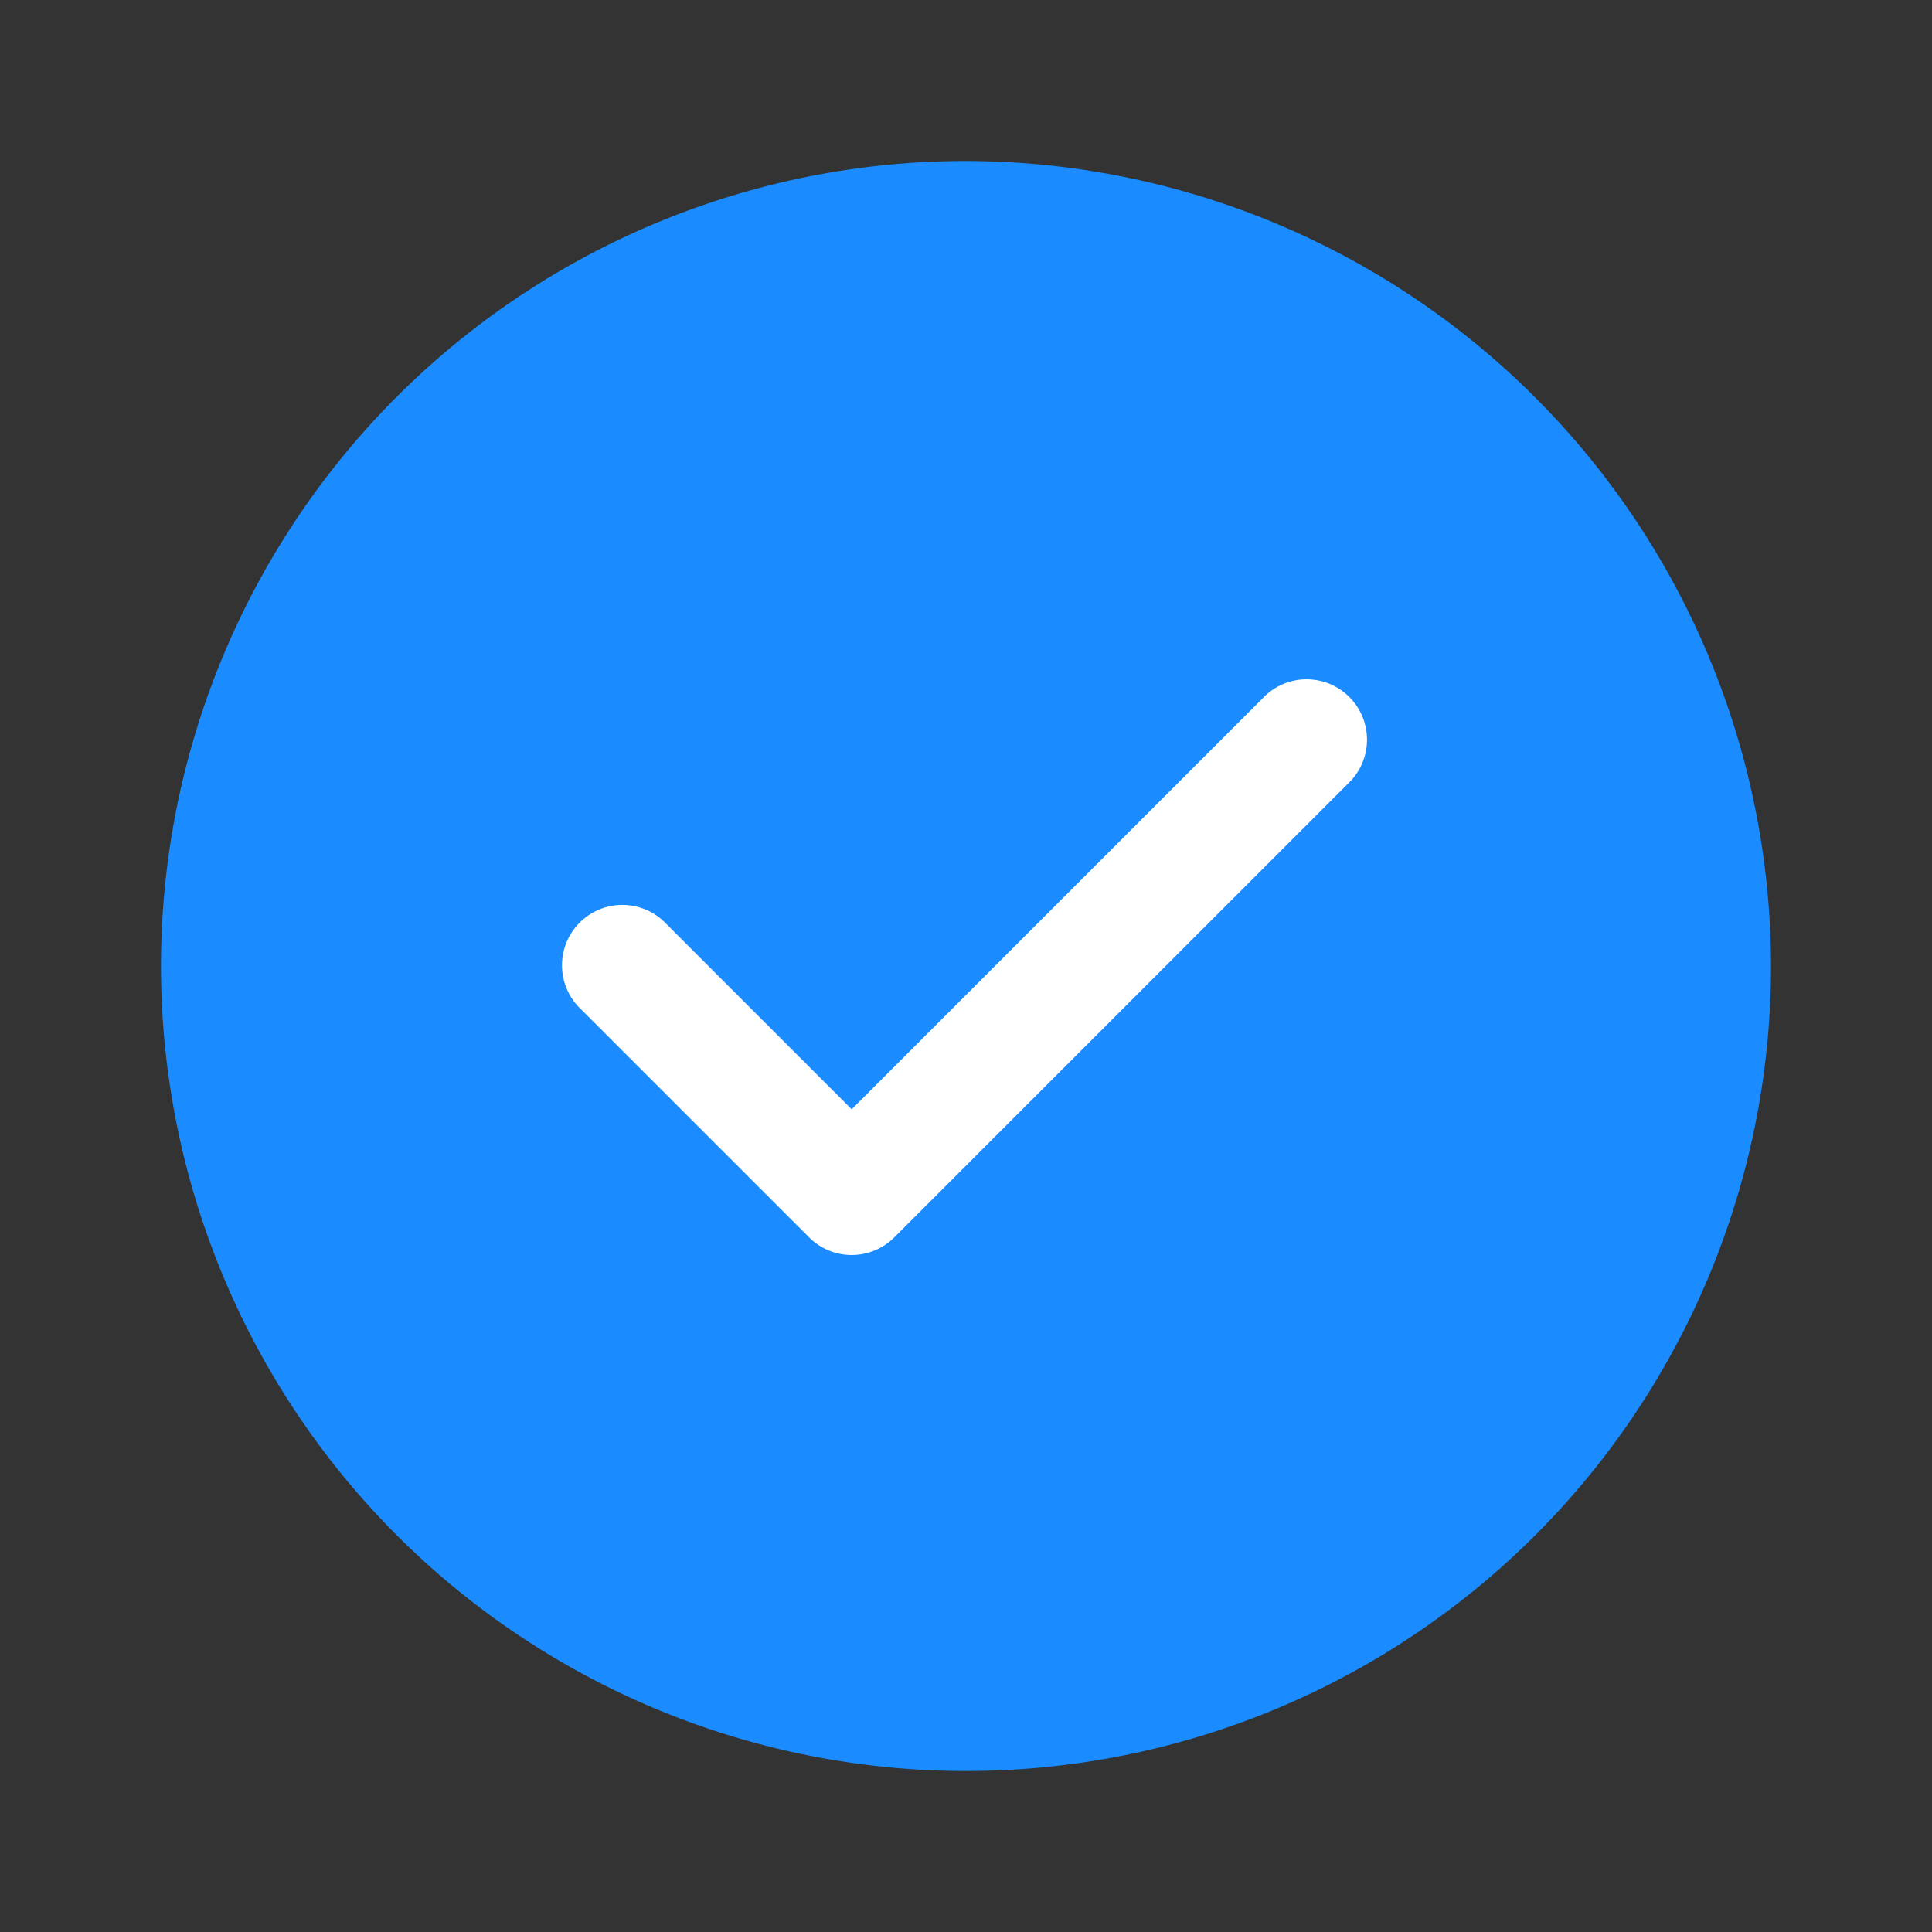 <svg xmlns="http://www.w3.org/2000/svg" width="24" height="24" viewBox="0 0 24 24"><rect x="0" y="0" width="24" height="24" fill="#333333" stroke="none"/><defs><style>.amark{fill:#fff;}.bmark{fill:#1a8cff;}.cmark{fill:none;opacity:0;}</style></defs><g transform="translate(21560 15635)"><circle class="amark" cx="7" cy="7" r="7" transform="translate(-21555 -15630)"/><g transform="translate(-22308 -15823)"><path class="bmark" d="M10,0A10,10,0,1,0,20,10,10.016,10.016,0,0,0,10,0Zm4.78,7.7L9.11,13.37a.748.748,0,0,1-1.06,0L5.22,10.54A.75.75,0,1,1,6.28,9.48l2.3,2.3,5.14-5.14A.75.75,0,0,1,14.78,7.7Z" transform="translate(750 190)"/><path class="cmark" d="M0,0H24V24H0Z" transform="translate(772 212) rotate(180)"/></g></g></svg>